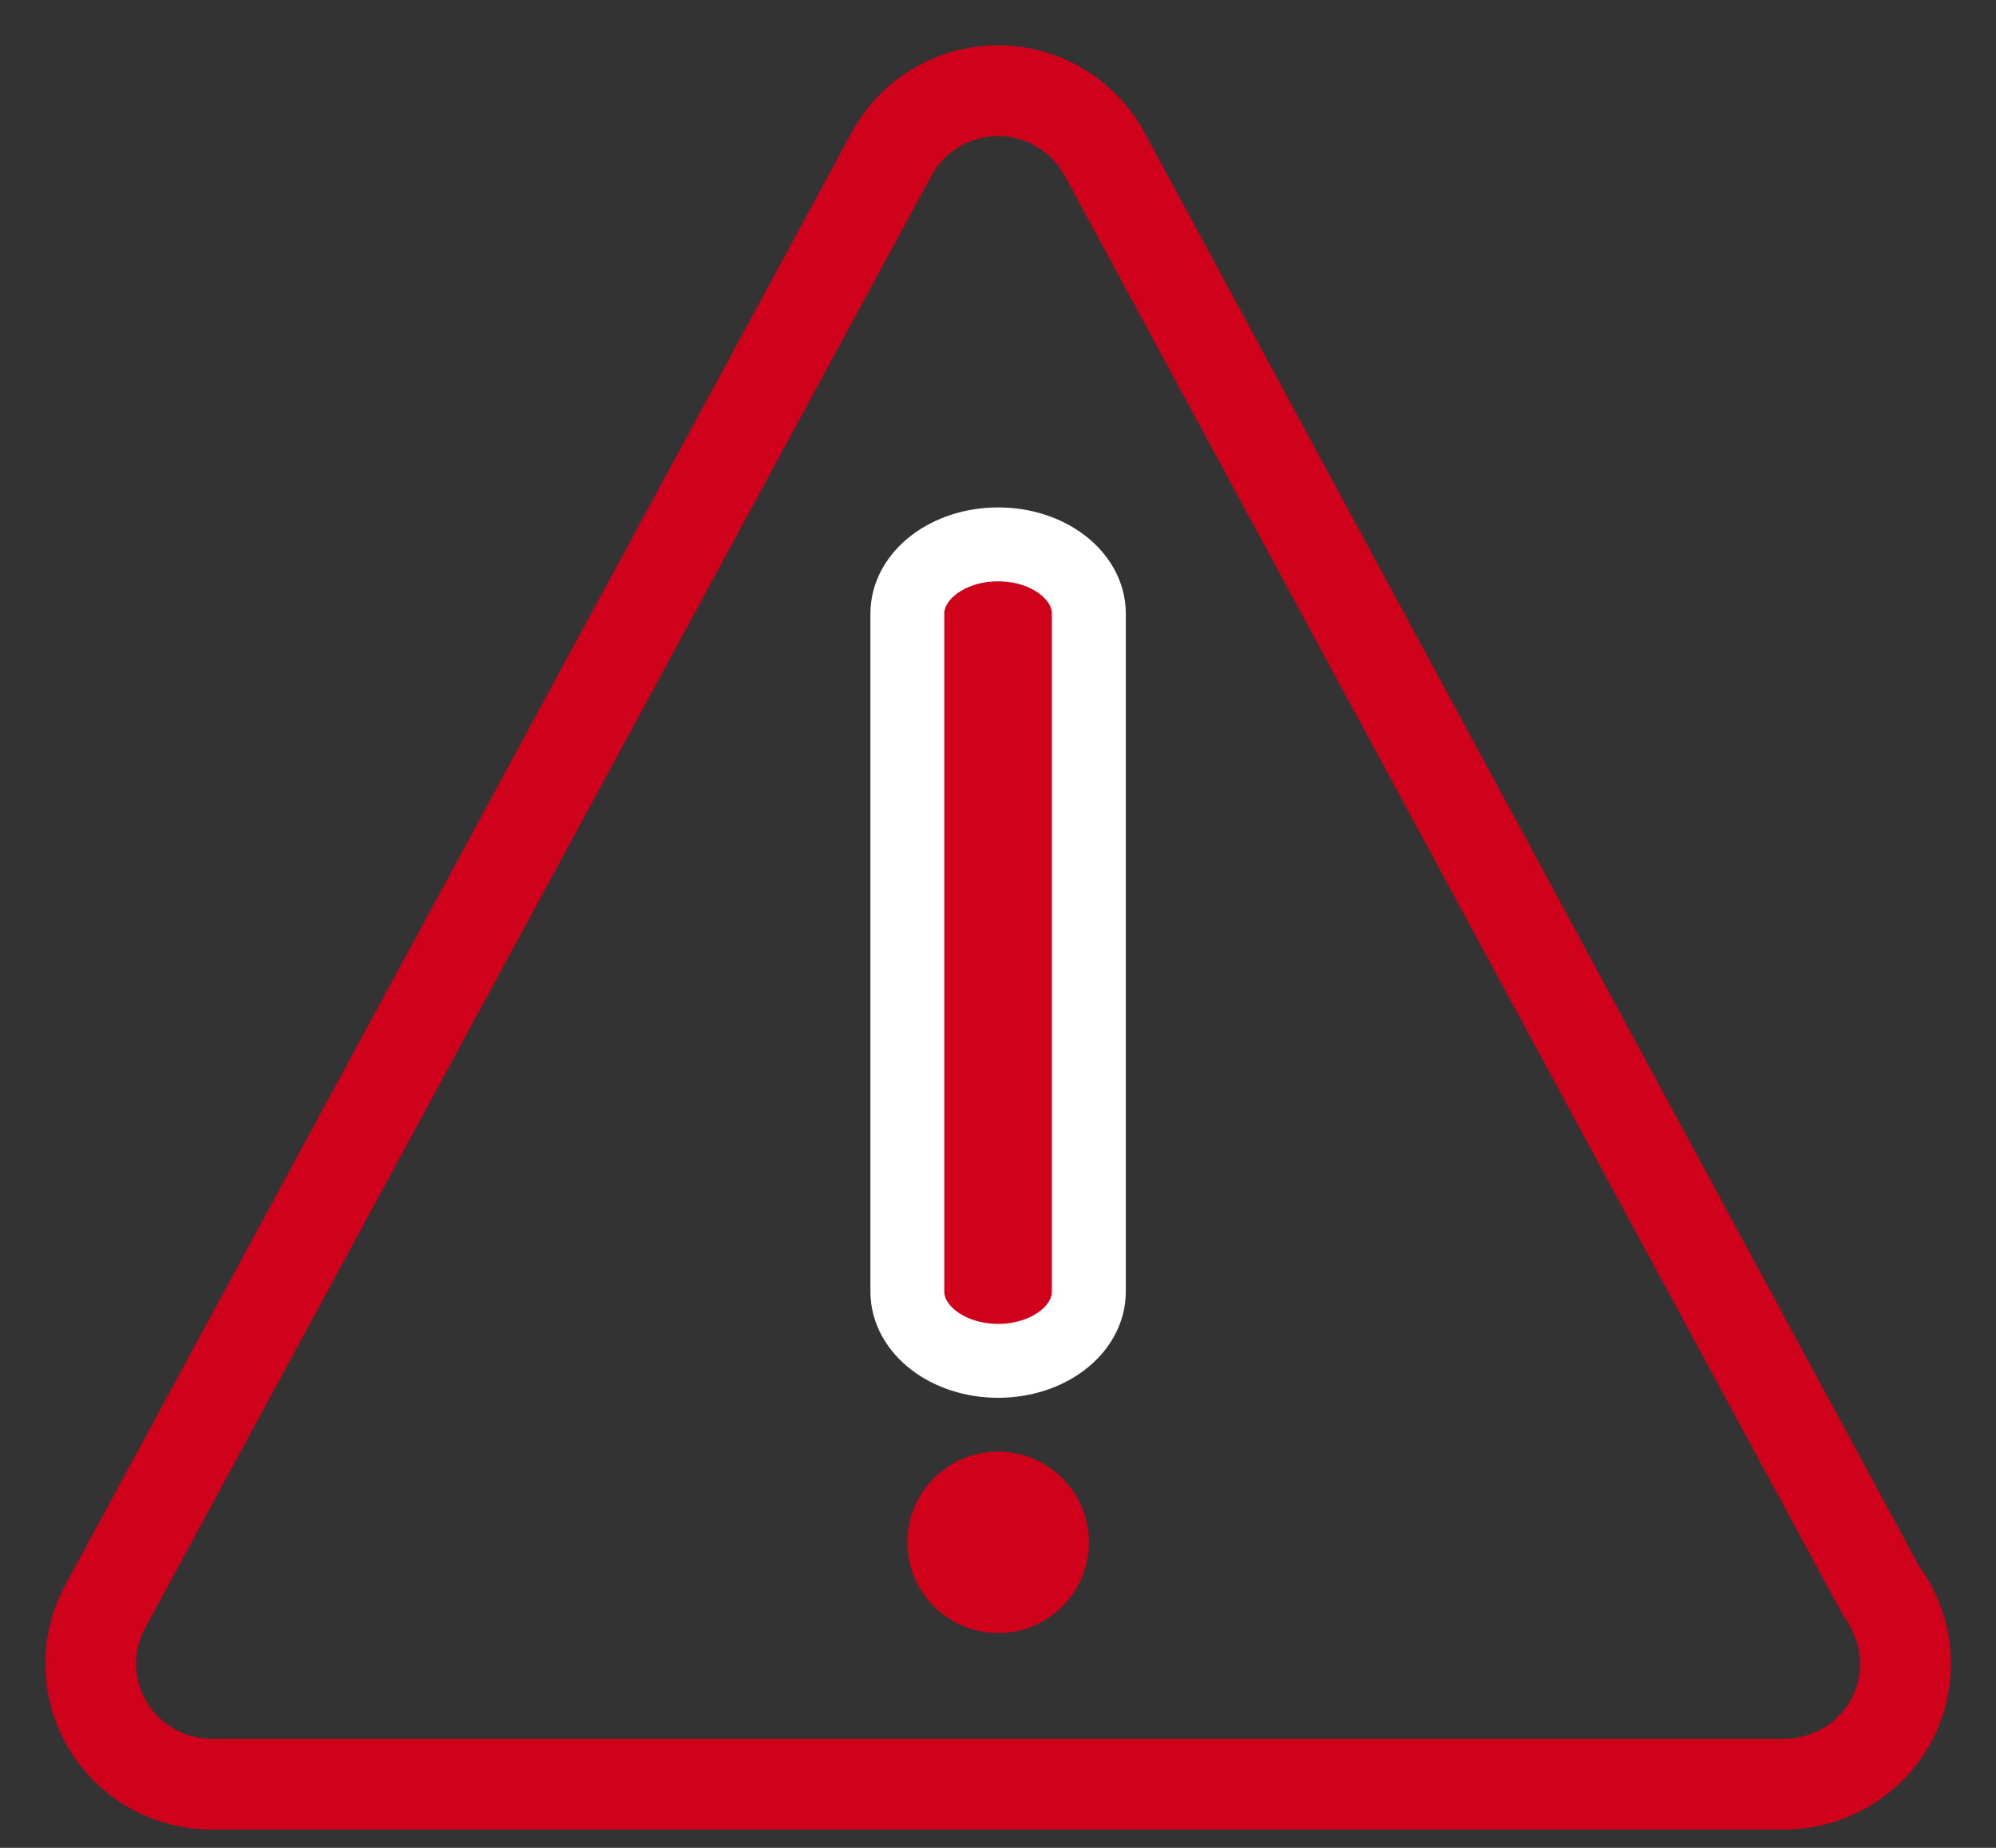 <?xml version="1.0" encoding="UTF-8" standalone="no"?>
<svg width="27px" height="25px" viewBox="0 0 27 25" version="1.1" xmlns="http://www.w3.org/2000/svg" xmlns:xlink="http://www.w3.org/1999/xlink">
    <rect x="0" y="0" width="27" height="25" fill="#333333" stroke="none"/>
    <!-- Generator: Sketch 43.2 (39069) - http://www.bohemiancoding.com/sketch -->
    <title>Icons / Active / Alert</title>
    <desc>Created with Sketch.</desc>
    <defs></defs>
    <g id="Symbols" stroke="none" stroke-width="1" fill="none" fill-rule="evenodd">
        <g id="Input/Field/Error" transform="translate(-419, -12)" fill="#D0021B">
            <g id="Icons-/-Active-/-Alert" transform="translate(419, 12)">
                <g id="icons_header_dark_alert">
                    <g id="Group-2">
                        <path d="M15.479,1.789 L25.958,21.186 C26.236,21.567 26.39,22.028 26.39,22.508 C26.39,23.753 25.379,24.753 24.124,24.753 L2.864,24.753 C2.071,24.753 1.338,24.338 0.93,23.657 C0.525,22.977 0.508,22.135 0.885,21.44 L11.522,1.789 C11.916,1.065 12.677,0.613 13.502,0.613 C14.326,0.613 15.085,1.065 15.479,1.789 Z M13.502,1.841 C13.126,1.841 12.779,2.047 12.601,2.374 L1.964,22.025 C1.793,22.34 1.801,22.72 1.984,23.027 C2.169,23.336 2.503,23.525 2.864,23.525 L24.124,23.525 C24.704,23.525 25.162,23.072 25.162,22.508 C25.162,22.291 25.093,22.082 24.923,21.839 L14.401,2.375 C14.221,2.046 13.876,1.841 13.502,1.841 Z" id="Fill-1" fill-rule="nonzero"></path>
                        <path d="M12.274,8.303 L12.274,17.473 C12.274,17.991 12.824,18.411 13.502,18.411 C14.18,18.411 14.729,17.991 14.729,17.473 L14.729,8.303 C14.729,7.785 14.18,7.365 13.502,7.365 C12.824,7.365 12.274,7.785 12.274,8.303 Z" id="Stroke-3" stroke="#FFFFFF" fill-rule="nonzero"></path>
                        <path d="M14.729,20.866 C14.729,21.544 14.179,22.094 13.502,22.094 C12.824,22.094 12.274,21.544 12.274,20.866 C12.274,20.189 12.824,19.639 13.502,19.639 C14.179,19.639 14.729,20.189 14.729,20.866" id="Fill-5"></path>
                    </g>
                </g>
            </g>
        </g>
    </g>
</svg>